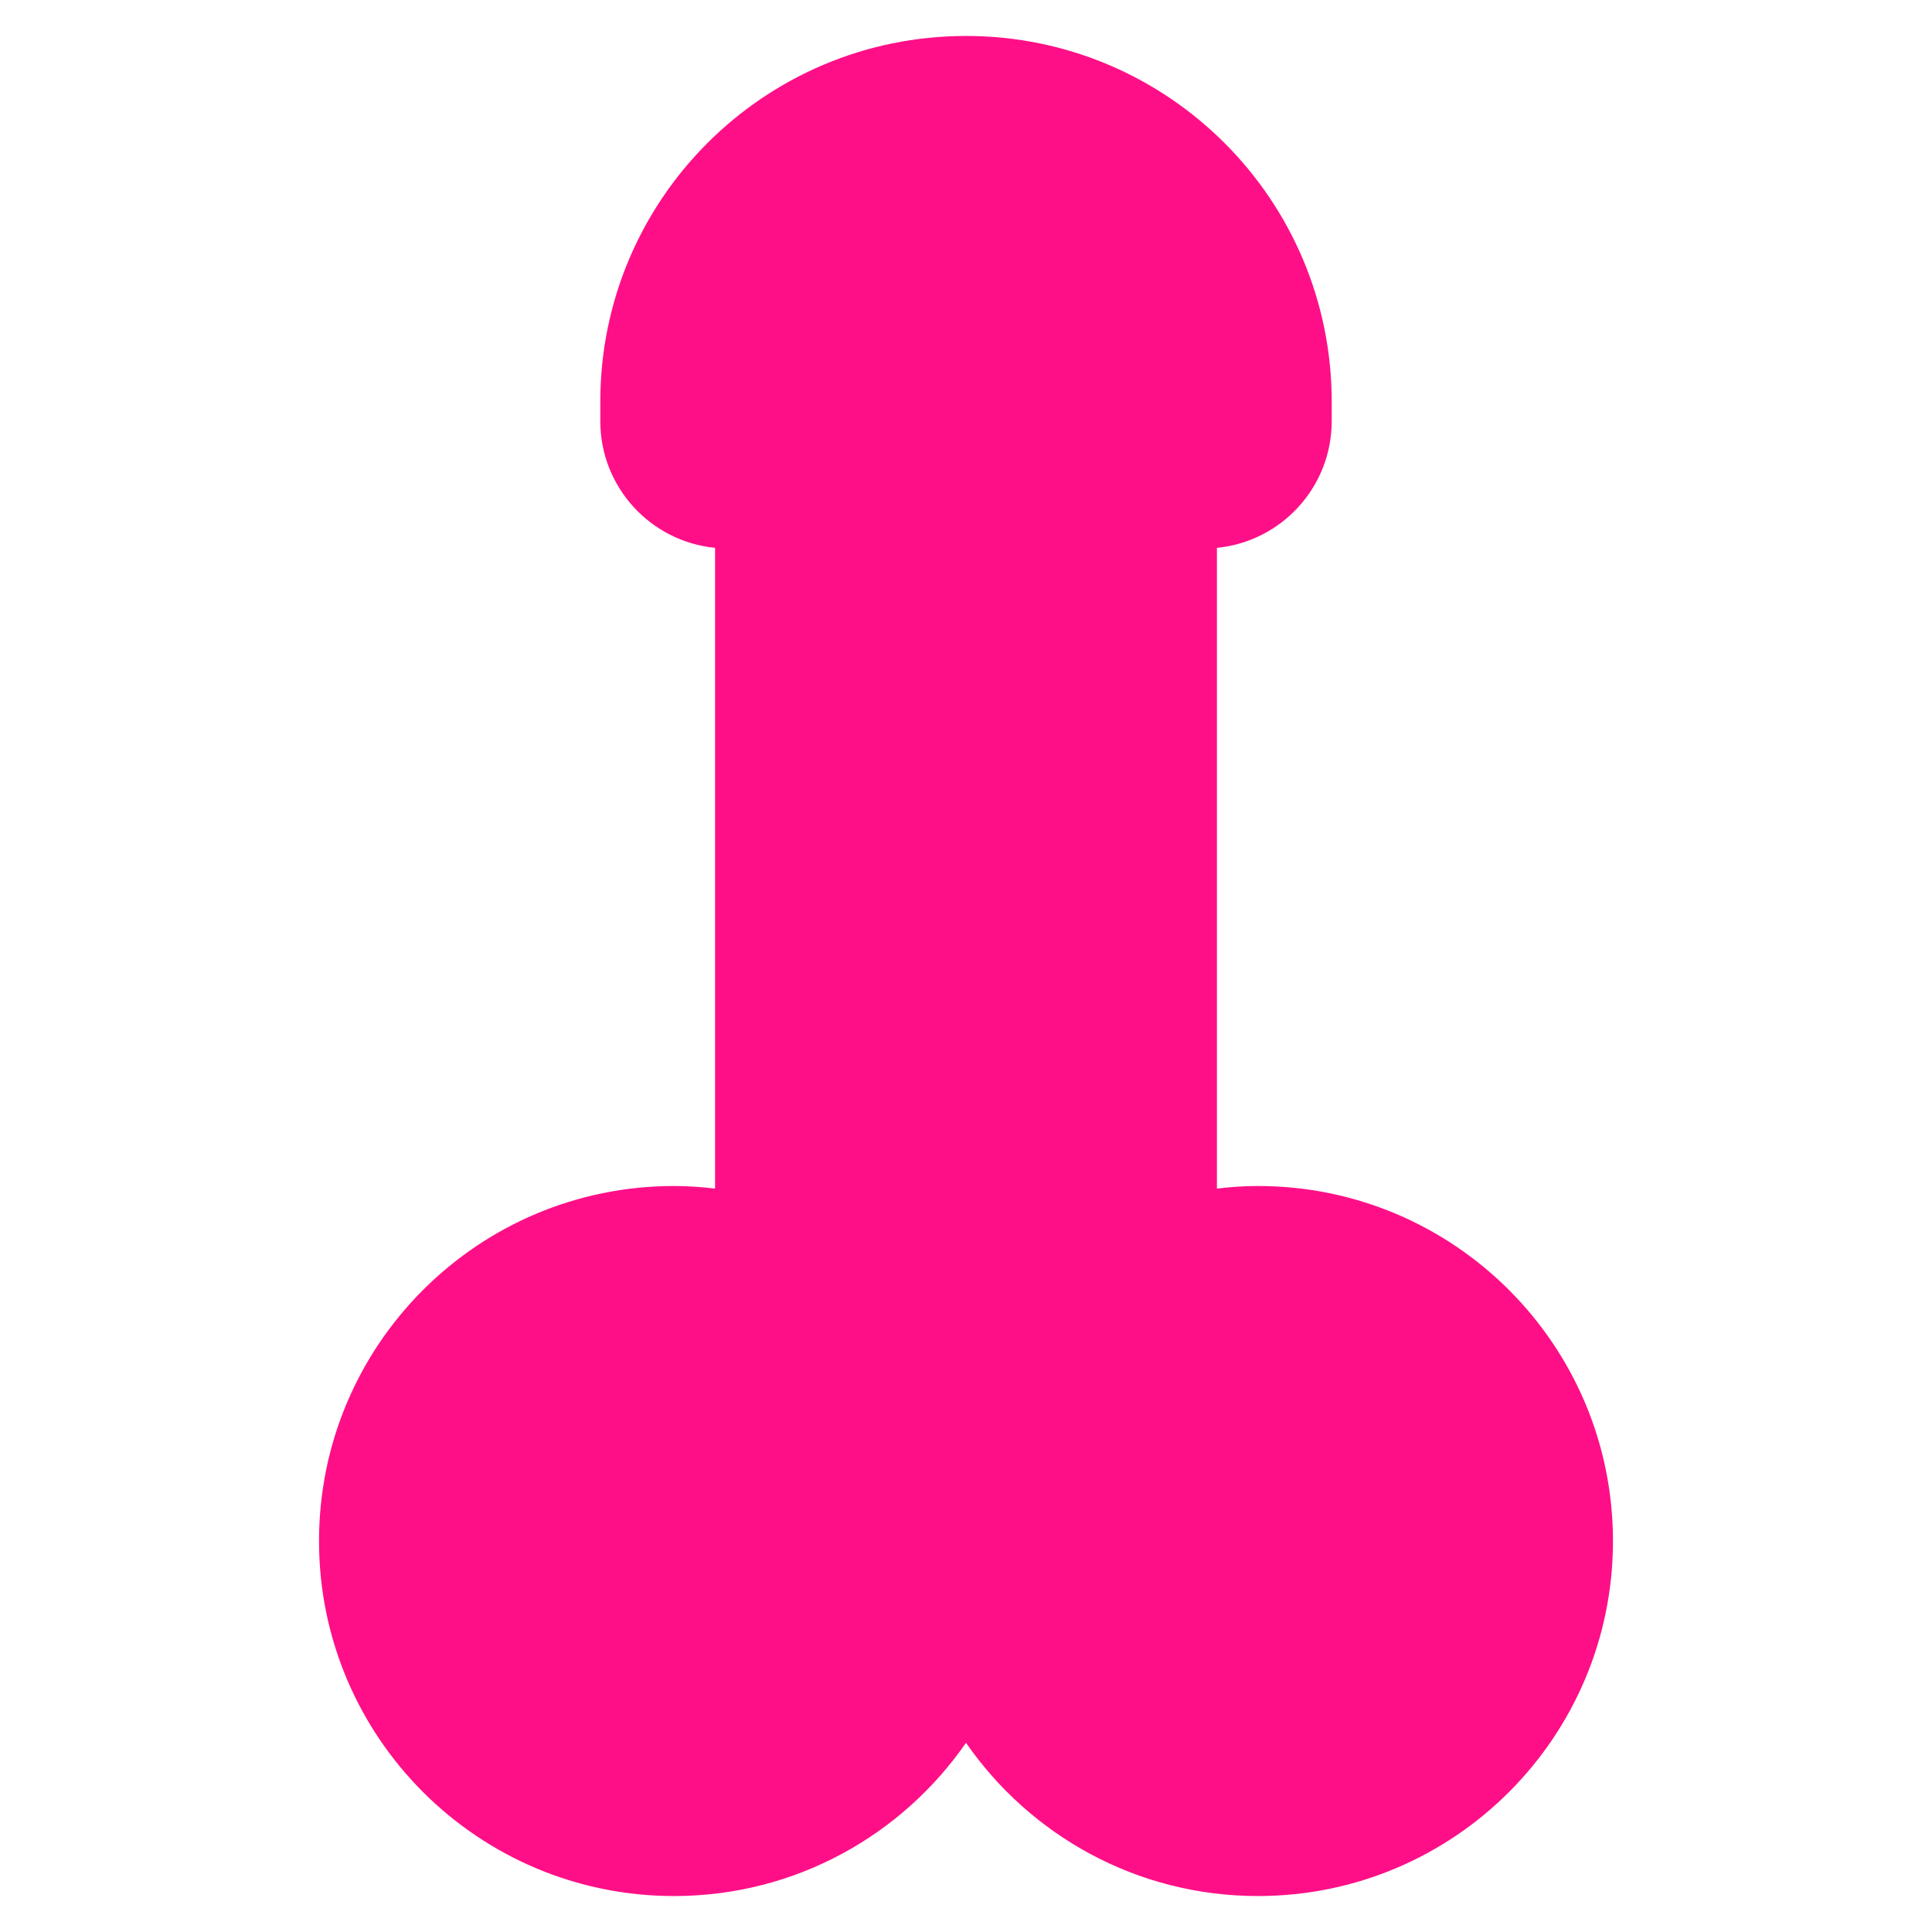 <svg xmlns="http://www.w3.org/2000/svg" xmlns:xlink="http://www.w3.org/1999/xlink" version="1.1" width="256" height="256" viewBox="0 0 256 256" xml:space="preserve">
<desc>Created with Fabric.js 1.7.22</desc>
<defs>
</defs>
<g transform="translate(128 128) scale(0.72 0.72)" style="">
	<g style="stroke: none; stroke-width: 0; stroke-dasharray: none; stroke-linecap: butt; stroke-linejoin: miter; stroke-miterlimit: 10; fill: none; fill-rule: nonzero; opacity: 1;" transform="translate(-175.05 -175.05) scale(3.89 3.89)" >
	<path d="M 58.812 55.408 c -0.657 0 -1.303 0.047 -1.941 0.121 V 25.217 c 3.048 -0.298 5.43 -2.867 5.43 -5.994 v -0.922 C 62.301 8.746 54.555 1 45 1 S 27.699 8.746 27.699 18.301 v 0.922 c 0 3.126 2.382 5.695 5.43 5.994 v 30.312 c -0.638 -0.073 -1.283 -0.121 -1.941 -0.121 c -9.276 0 -16.796 7.52 -16.796 16.796 C 14.392 81.48 21.912 89 31.188 89 c 5.728 0 10.78 -2.872 13.812 -7.25 C 48.032 86.128 53.083 89 58.812 89 c 9.276 0 16.796 -7.52 16.796 -16.796 C 75.608 62.928 68.088 55.408 58.812 55.408 z" style="stroke: none; stroke-width: 1; stroke-dasharray: none; stroke-linecap: butt; stroke-linejoin: miter; stroke-miterlimit: 10; fill: #ff0f87cc; fill-rule: nonzero; opacity: 1;" transform=" matrix(1 0 0 1 0 0) " stroke-linecap="round" />
	</g>
</g>
</svg>
